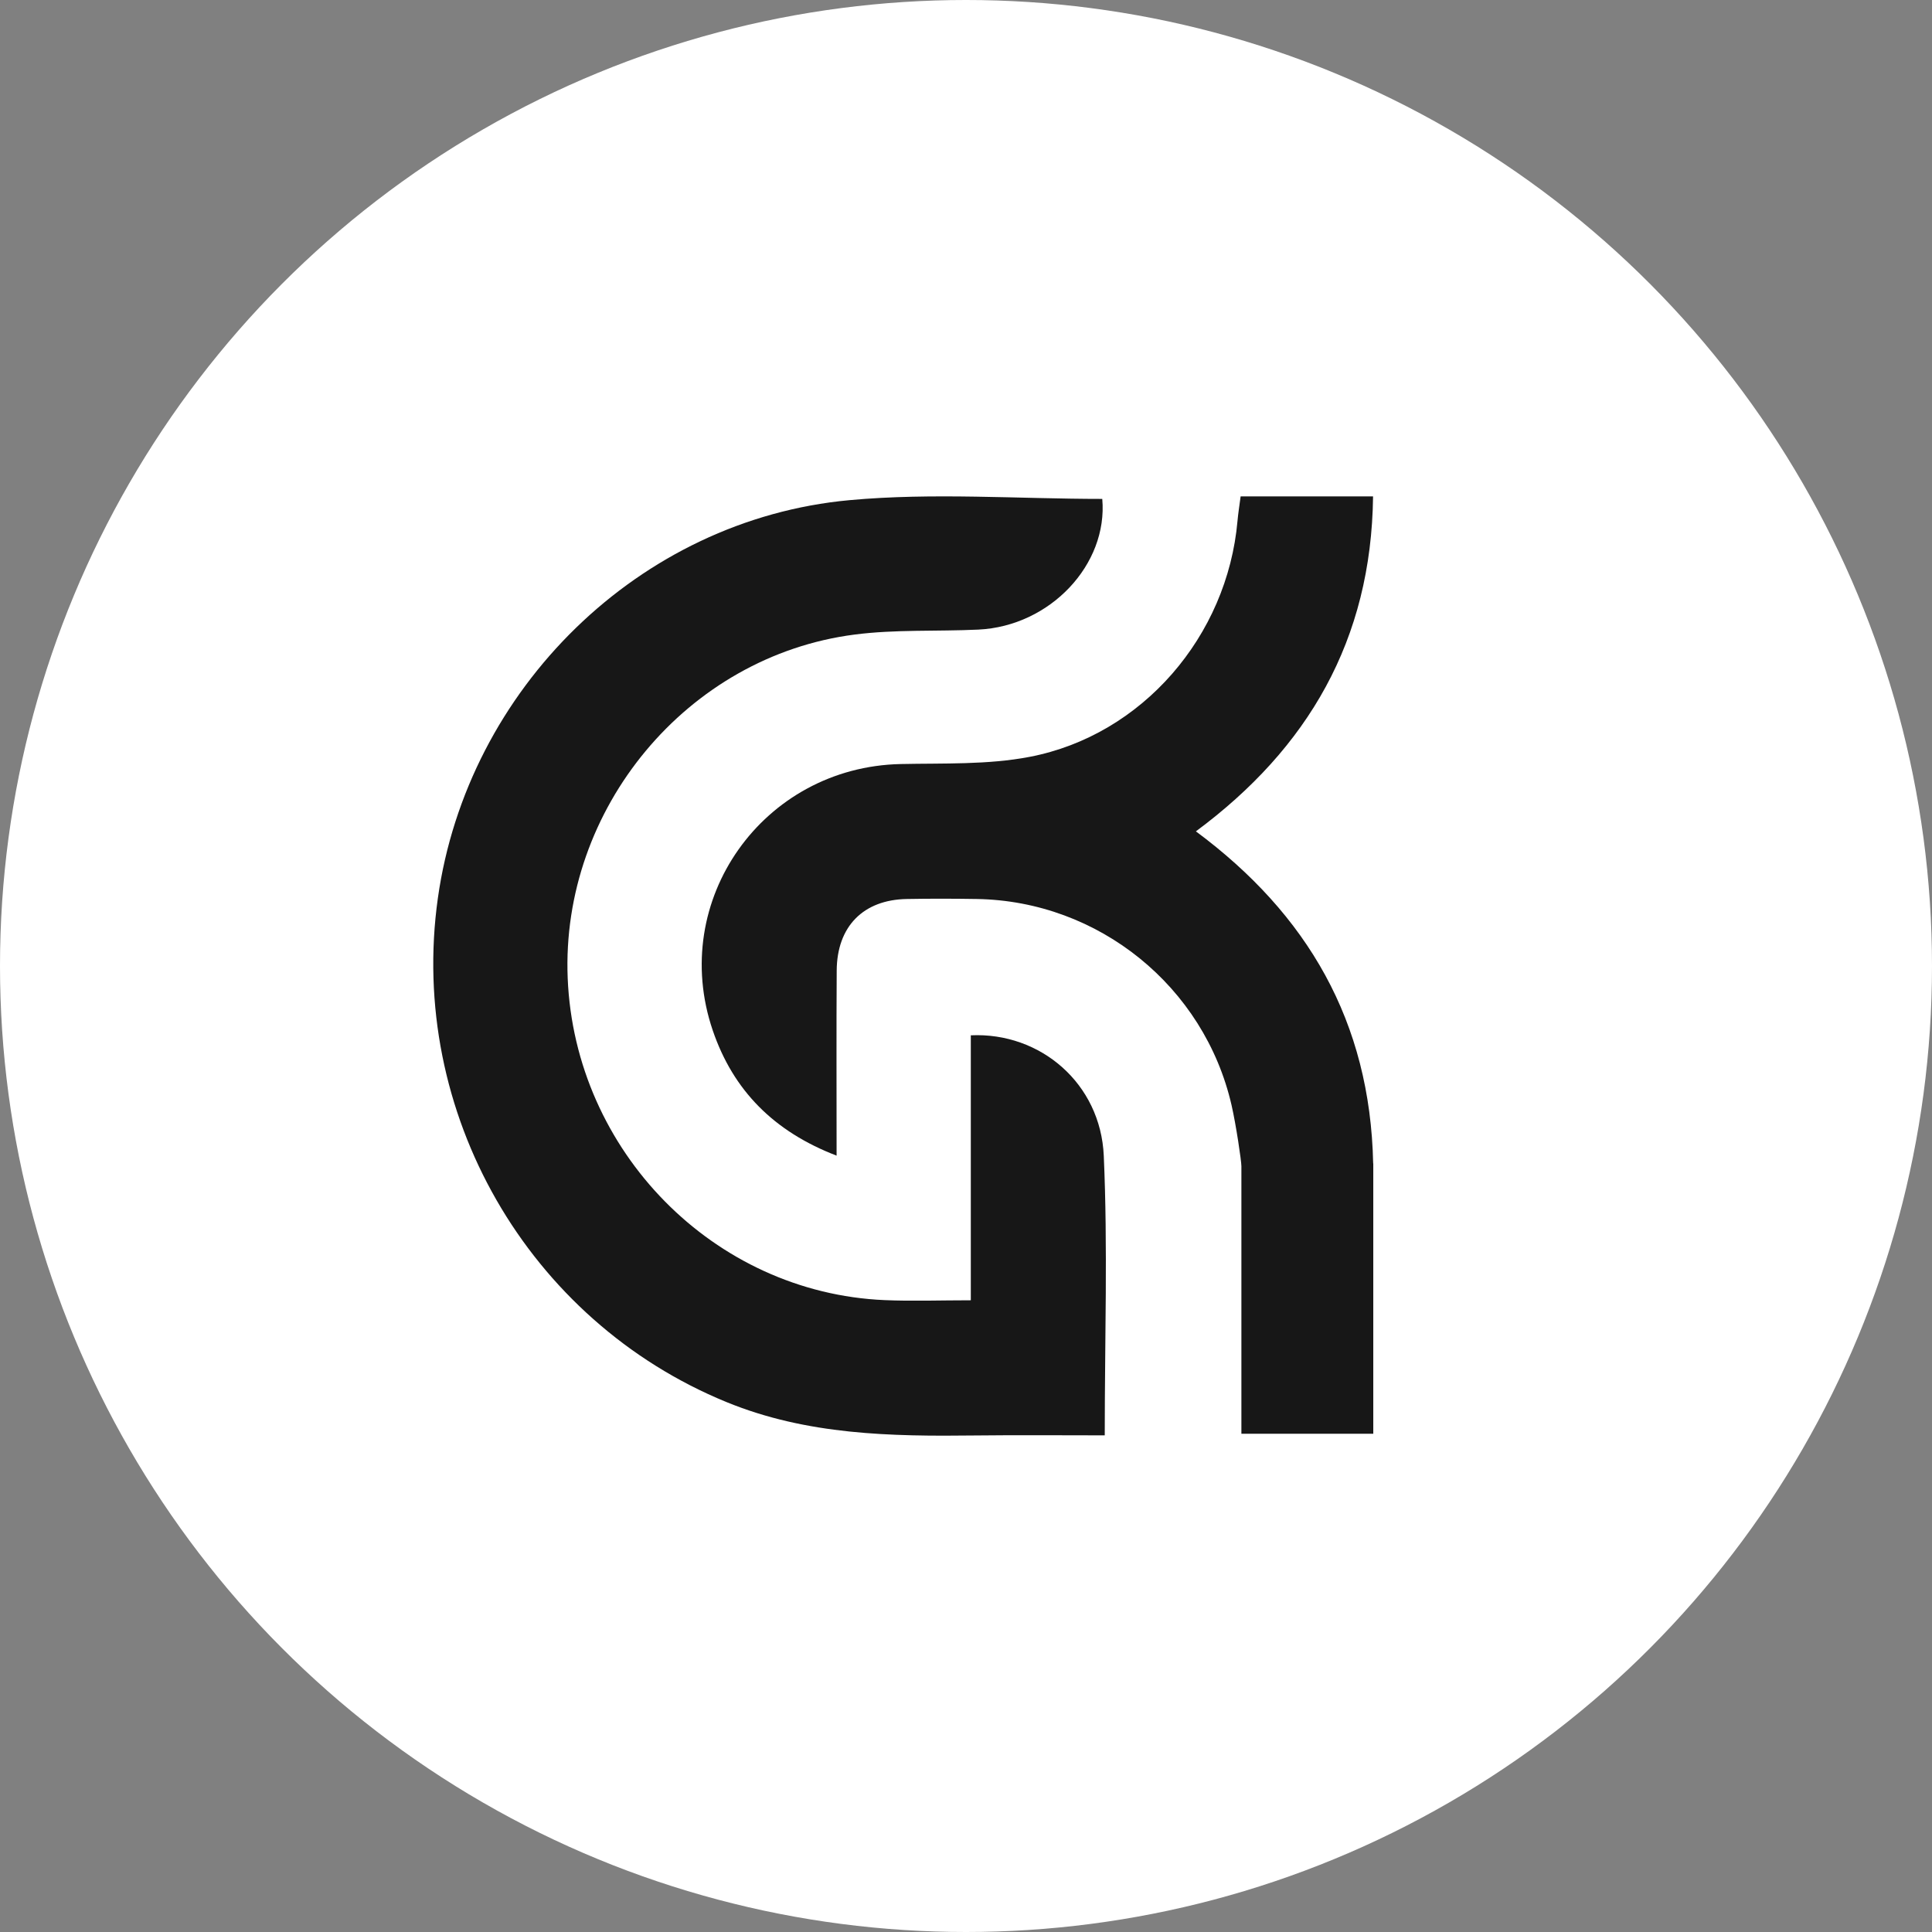<?xml version="1.0" encoding="UTF-8"?><svg id="Layer_2" xmlns="http://www.w3.org/2000/svg" viewBox="0 0 357.58 357.58"><rect x="0" y="0" width="357.58" height="357.58" fill="#808080" stroke="none"/><defs><style>.cls-1{fill:#171717;}.cls-1,.cls-2{stroke-width:0px;}.cls-2{fill:#fff;}</style></defs><g id="Layer_1-2"><circle class="cls-2" cx="178.79" cy="178.79" r="178.79"/><path class="cls-1" d="M179.68,191.62v49.04c-5.7,0-10.83.19-15.95-.03-31.6-1.35-57.35-27.56-58.66-59.59-1.28-31.36,22.1-59.59,53.08-63.59,7.55-.98,15.28-.56,22.92-.92,13.32-.63,24.02-12.07,22.94-24.19-15.61,0-31.31-1.19-46.78.23-38.94,3.58-70.75,34.96-76.19,73.67-5.57,39.64,16.67,78.21,53.42,93.26,14.92,6.11,30.44,6.37,46.11,6.18,7.9-.09,15.81-.02,23.9-.02,0-17.83.57-34.82-.18-51.75-.59-13.35-11.71-22.89-24.6-22.29Z"/><path class="cls-1" d="M254.15,215.34c-.55-26.25-12.15-46.14-32.81-61.47,20.77-15.39,32.48-35.46,32.79-62h-24.51c-.21,1.63-.45,3.09-.58,4.55-1.88,21.29-17.6,39.65-38.47,43.66-7.75,1.49-15.89,1.16-23.86,1.33-25.46.54-43.01,25.22-34.79,49.31,3.79,11.11,11.32,18.72,22.92,23.17,0-11.97-.05-23.11.02-34.26.05-8.16,4.92-13.1,12.97-13.24,4.33-.08,8.66-.07,12.99,0,22.53.38,42.07,16.18,47.12,38.16.84,3.68,1.82,10.31,1.82,11.29v49.52h24.41v-50.02h-.01Z"/></g></svg>